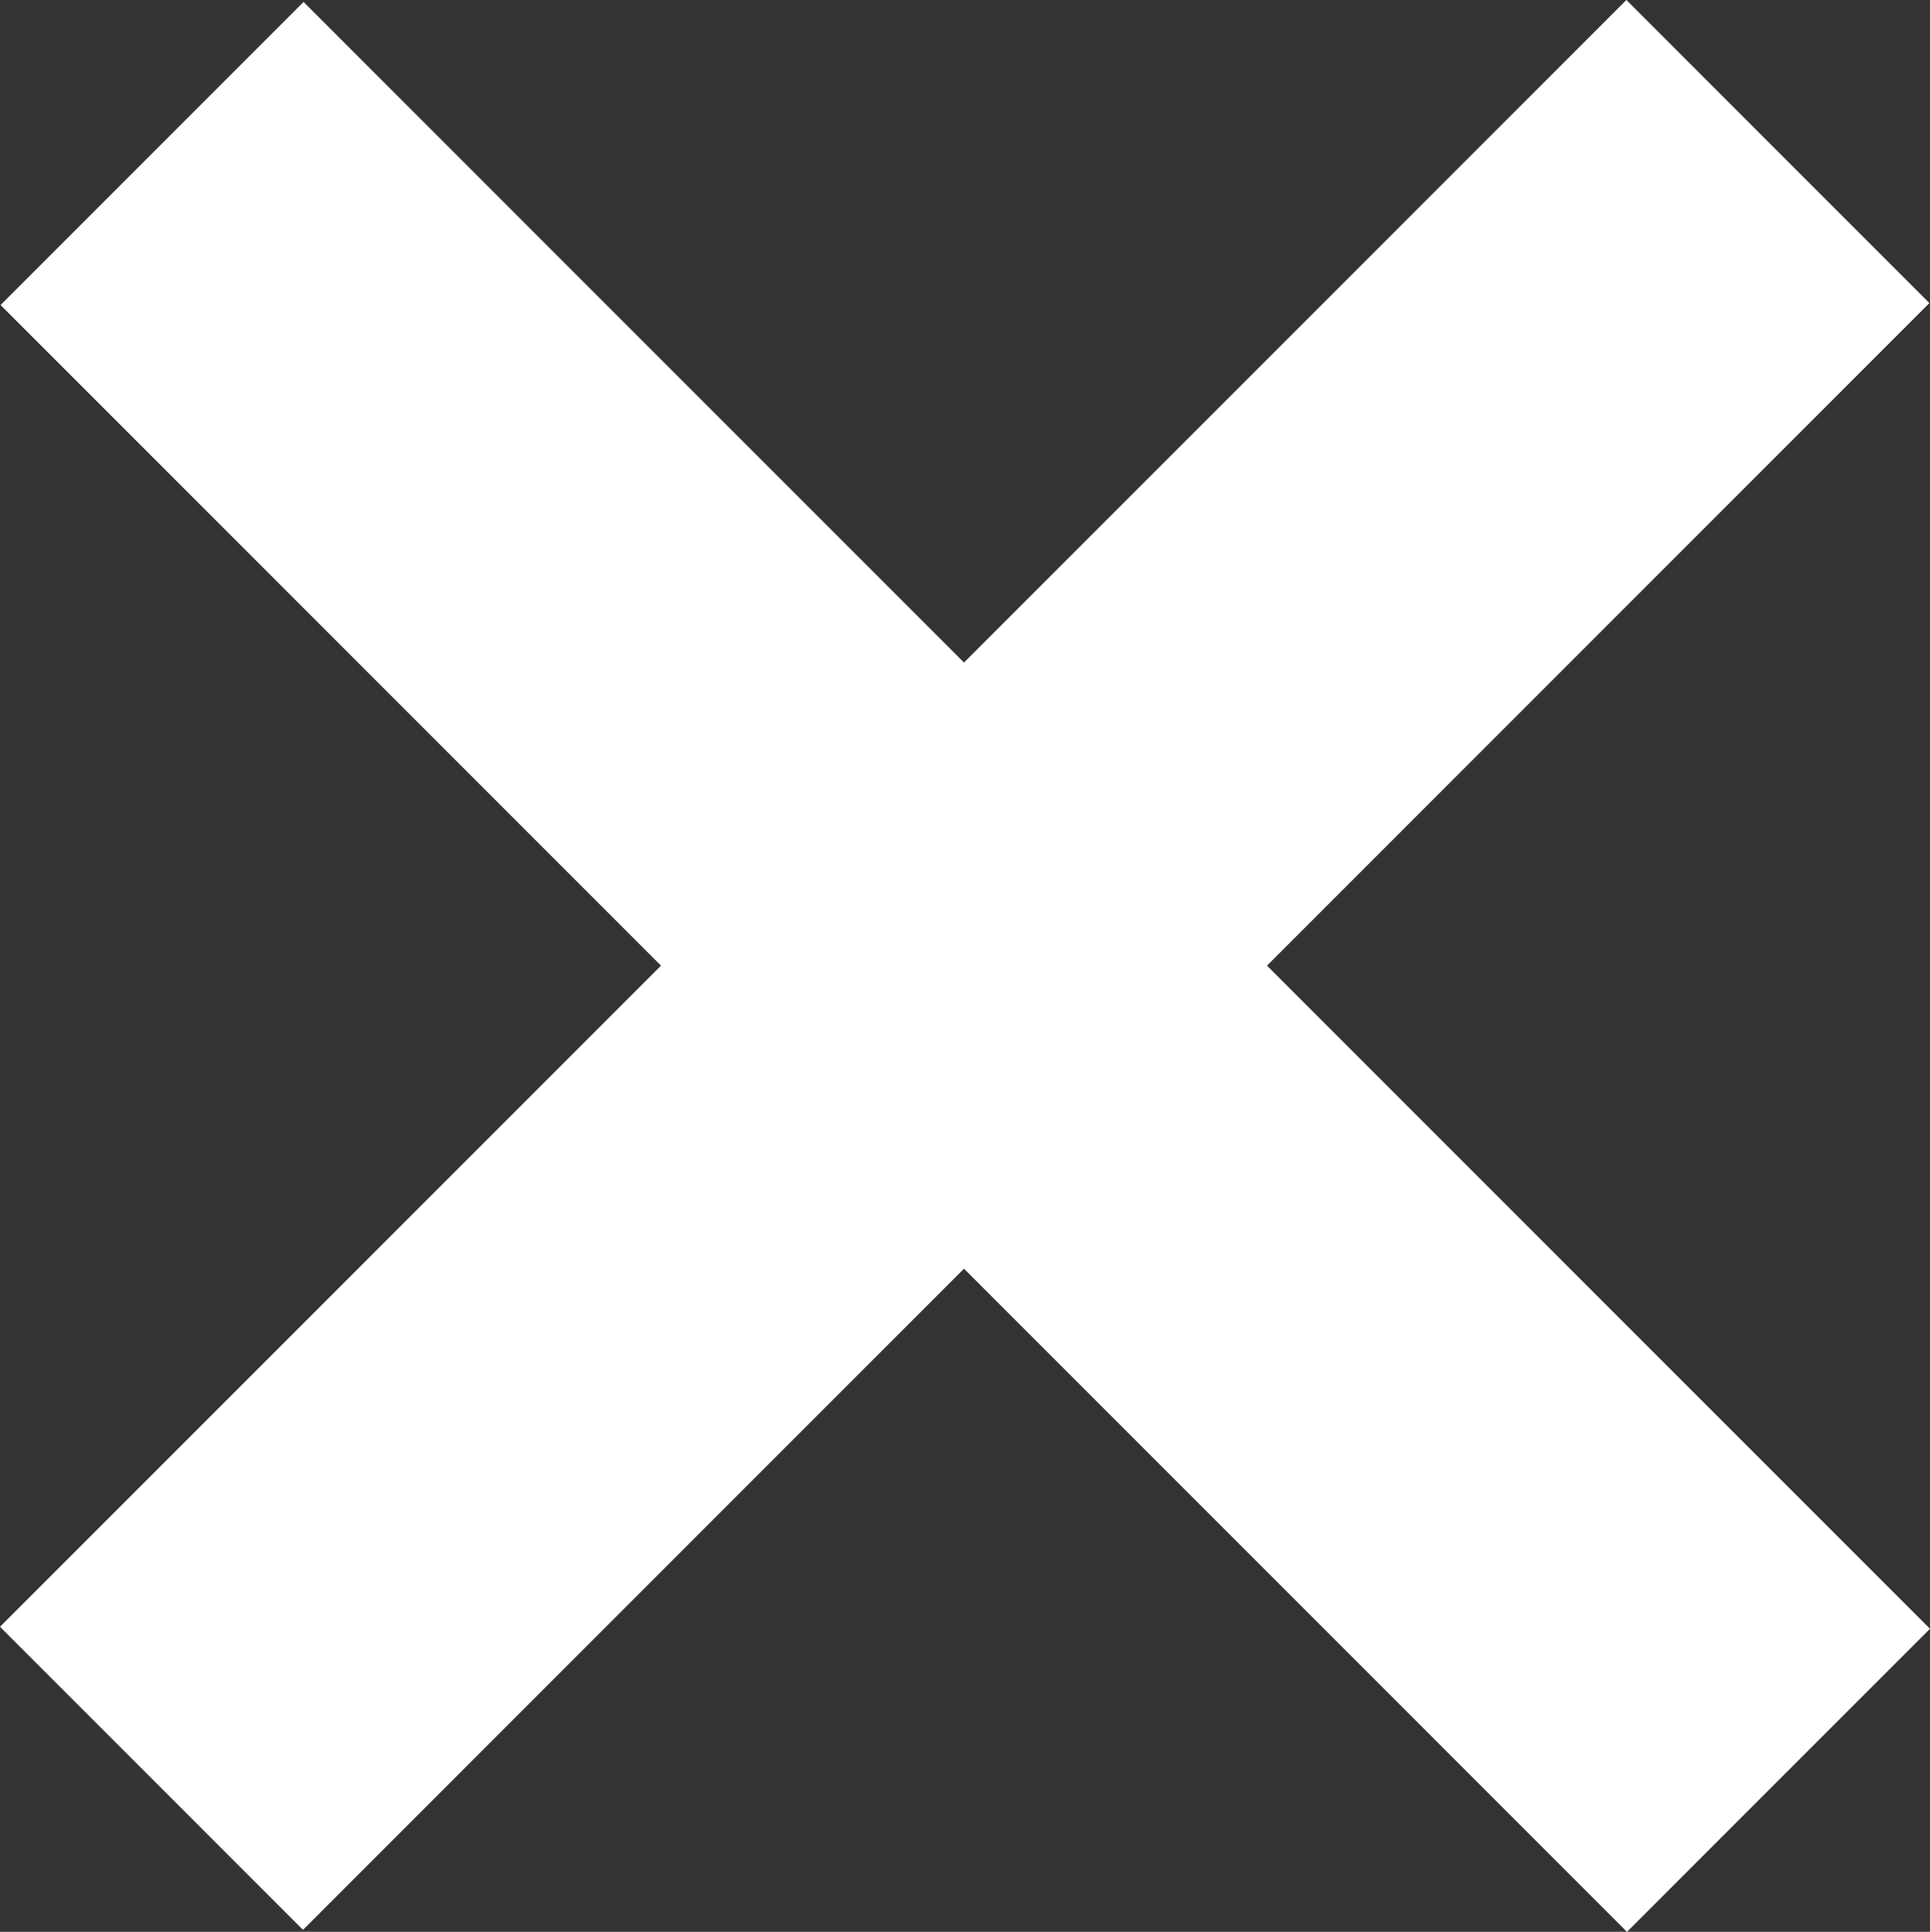 <svg id="Layer_1" data-name="Layer 1" xmlns="http://www.w3.org/2000/svg" viewBox="0 0 396.34 396.62"><rect x="0" y="0" width="396.34" height="396.62" fill="#333333" stroke="none"/><defs><style>.cls-1{fill:#fff;}</style></defs><rect class="cls-1" x="156" y="-36.17" width="88" height="472.35" transform="translate(-84.62 198.51) rotate(-45)"/><rect class="cls-1" x="-36.29" y="155.6" width="472.35" height="88" transform="translate(-84.37 198.31) rotate(-45)"/></svg>